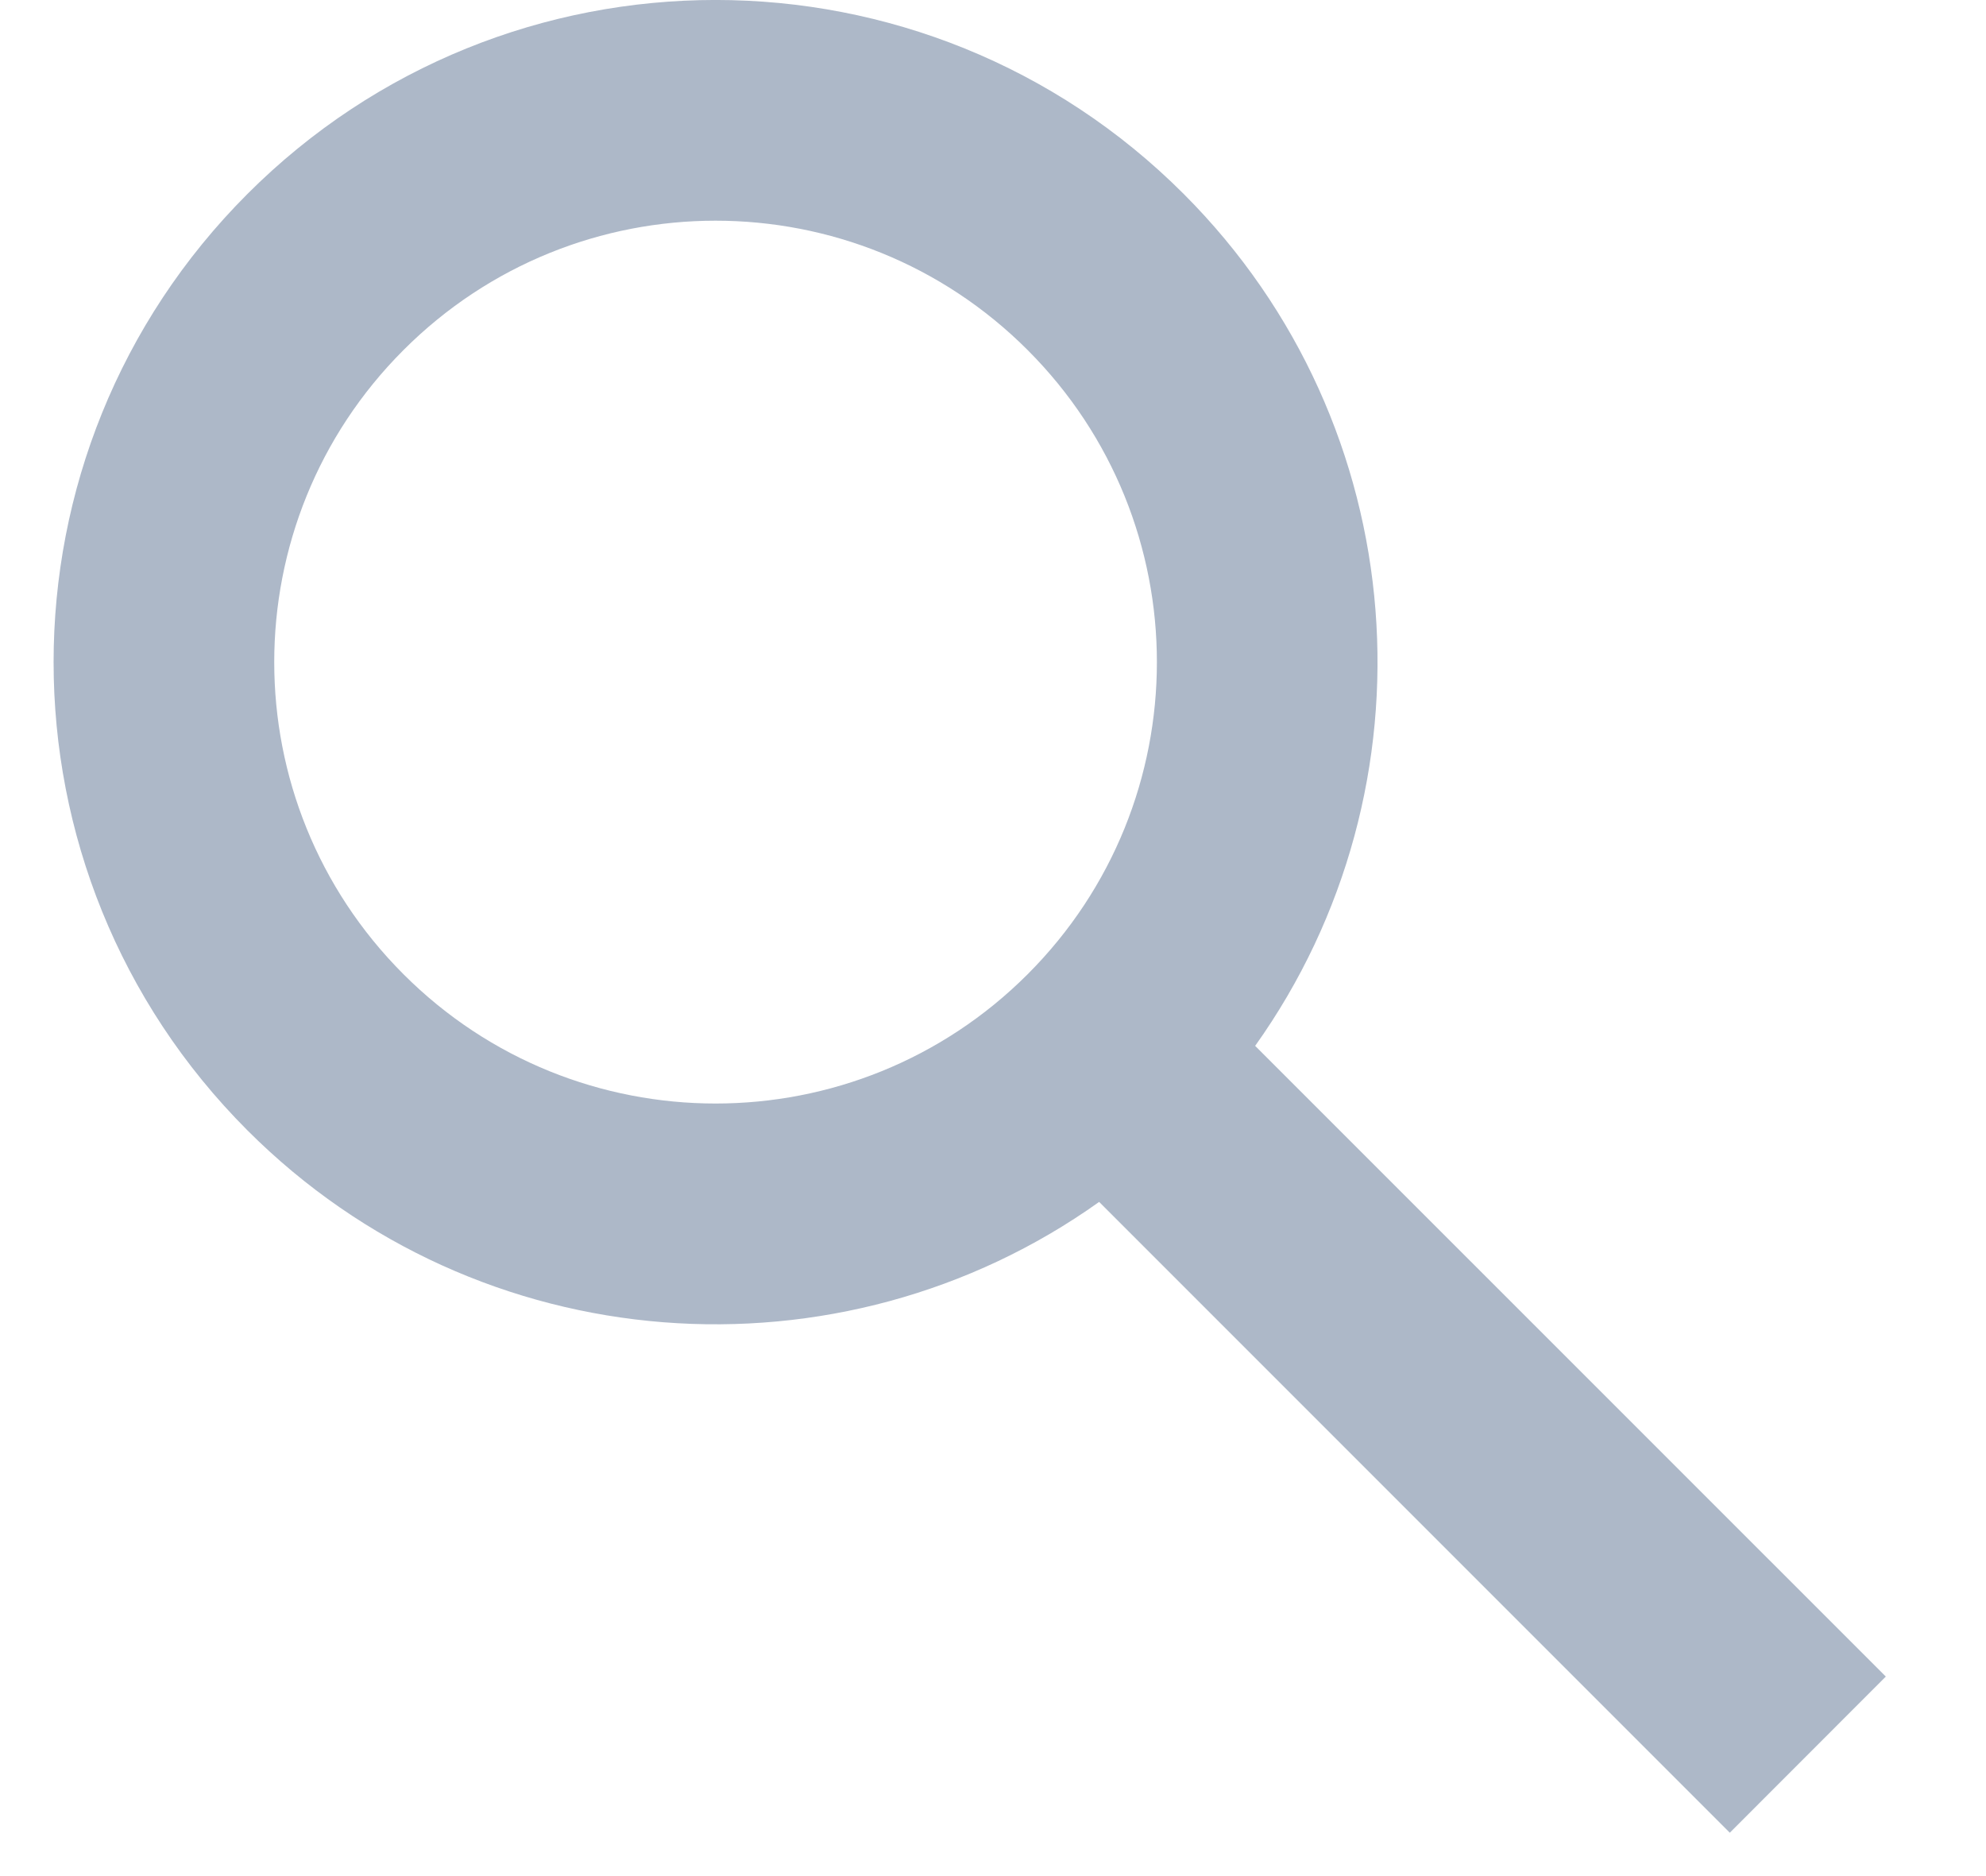 <svg width="18" height="17" viewBox="0 0 18 17" fill="none" xmlns="http://www.w3.org/2000/svg">
<path fill-rule="evenodd" clip-rule="evenodd" d="M11.376 9.477C13.046 7.134 12.83 3.86 10.728 1.757C8.385 -0.586 4.586 -0.586 2.243 1.757C-0.1 4.101 -0.1 7.899 2.243 10.243C4.345 12.345 7.619 12.561 9.962 10.891L15.678 16.607L17.092 15.192L11.376 9.477ZM9.314 3.172C10.876 4.734 10.876 7.266 9.314 8.828C7.752 10.39 5.219 10.39 3.657 8.828C2.095 7.266 2.095 4.734 3.657 3.172C5.219 1.609 7.752 1.609 9.314 3.172Z" fill="#ADB8C8"/>
</svg>
